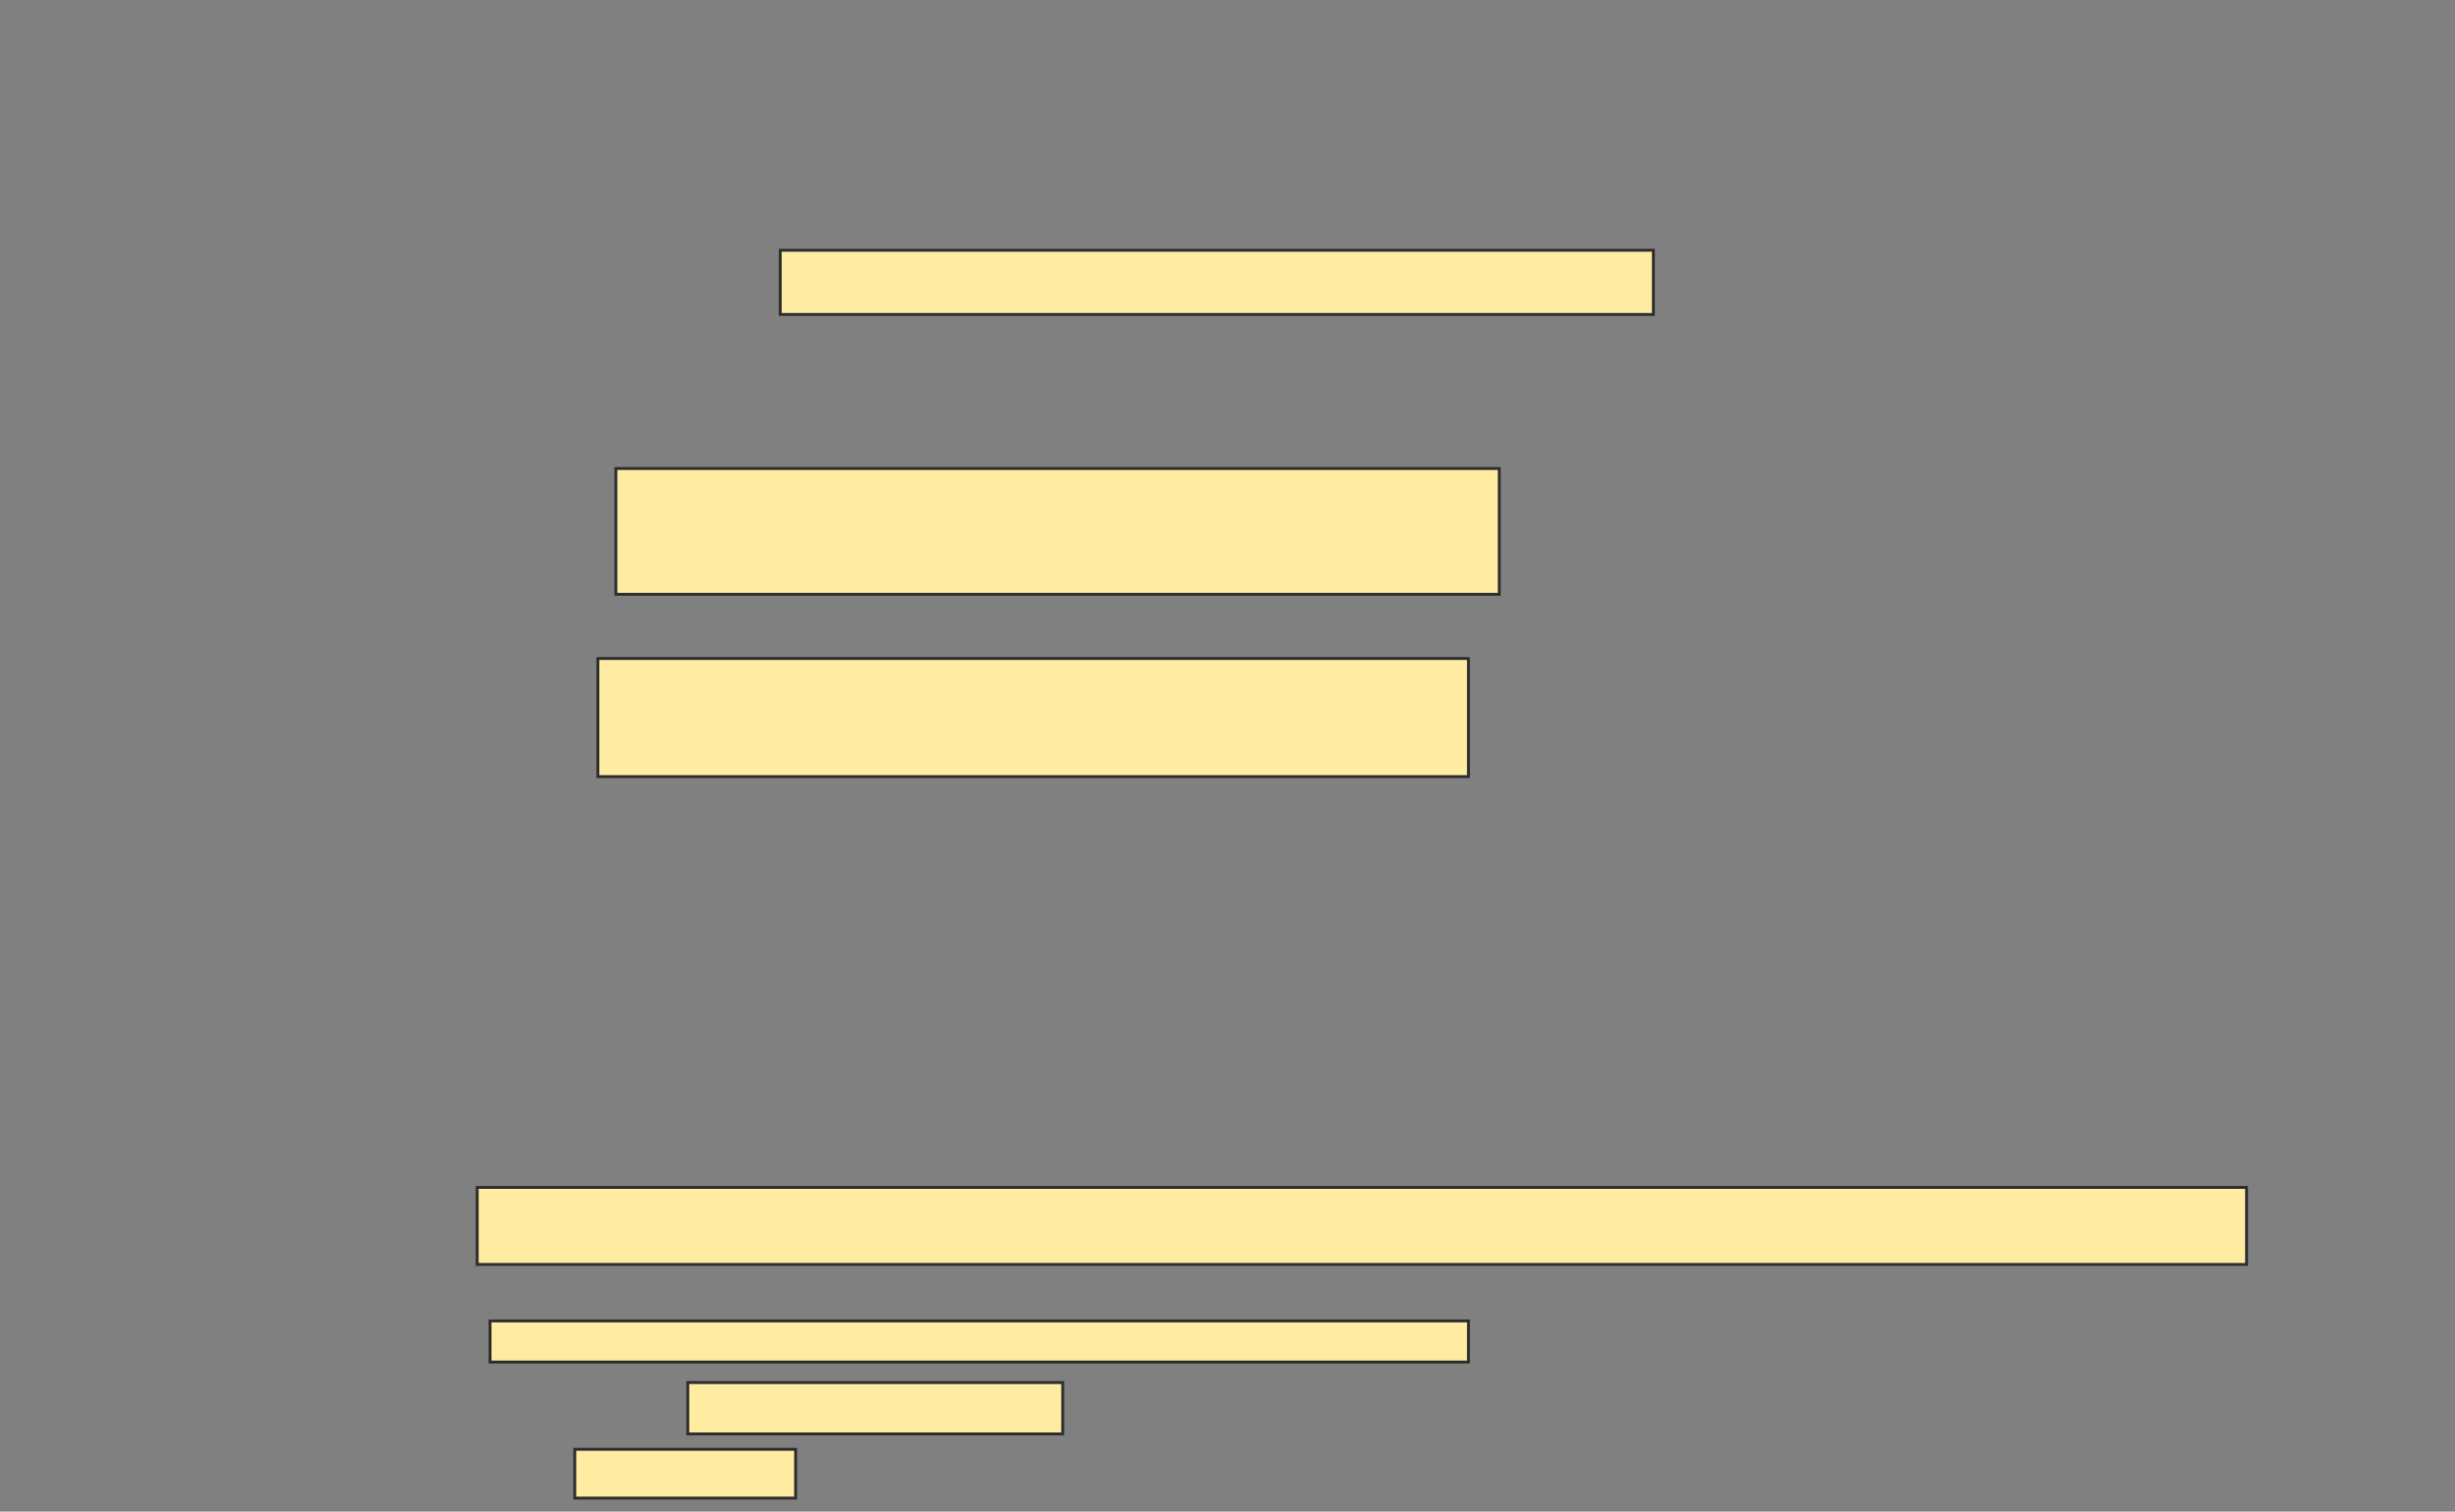 <svg xmlns="http://www.w3.org/2000/svg" width="846" height="521">
 <rect width="100%" height="100%" fill="#808080" stroke="none"/>
 <!-- Created with Image Occlusion Enhanced -->
 <g>
  <title>Labels</title>
 </g>
 <g>
  <title>Masks</title>
  <rect id="02a4040fc57740cb9e781a63528a8757-ao-1" height="22.124" width="300.885" y="86.257" x="268.867" stroke="#2D2D2D" fill="#FFEBA2"/>
  <rect id="02a4040fc57740cb9e781a63528a8757-ao-2" height="43.363" width="304.425" y="161.478" x="212.23" stroke="#2D2D2D" fill="#FFEBA2"/>
  <rect id="02a4040fc57740cb9e781a63528a8757-ao-3" height="40.708" width="300" y="226.965" x="206.035" stroke="#2D2D2D" fill="#FFEBA2"/>
  
  <g id="02a4040fc57740cb9e781a63528a8757-ao-5">
   <rect height="26.549" width="609.735" y="409.266" x="164.442" stroke="#2D2D2D" fill="#FFEBA2"/>
   <rect height="14.159" width="337.168" y="455.283" x="168.867" stroke="#2D2D2D" fill="#FFEBA2"/>
   <rect height="17.699" width="129.204" y="476.522" x="237.009" stroke="#2D2D2D" fill="#FFEBA2"/>
   <rect height="16.814" width="76.106" y="499.531" x="198.071" stroke="#2D2D2D" fill="#FFEBA2"/>
  </g>
 </g>
</svg>